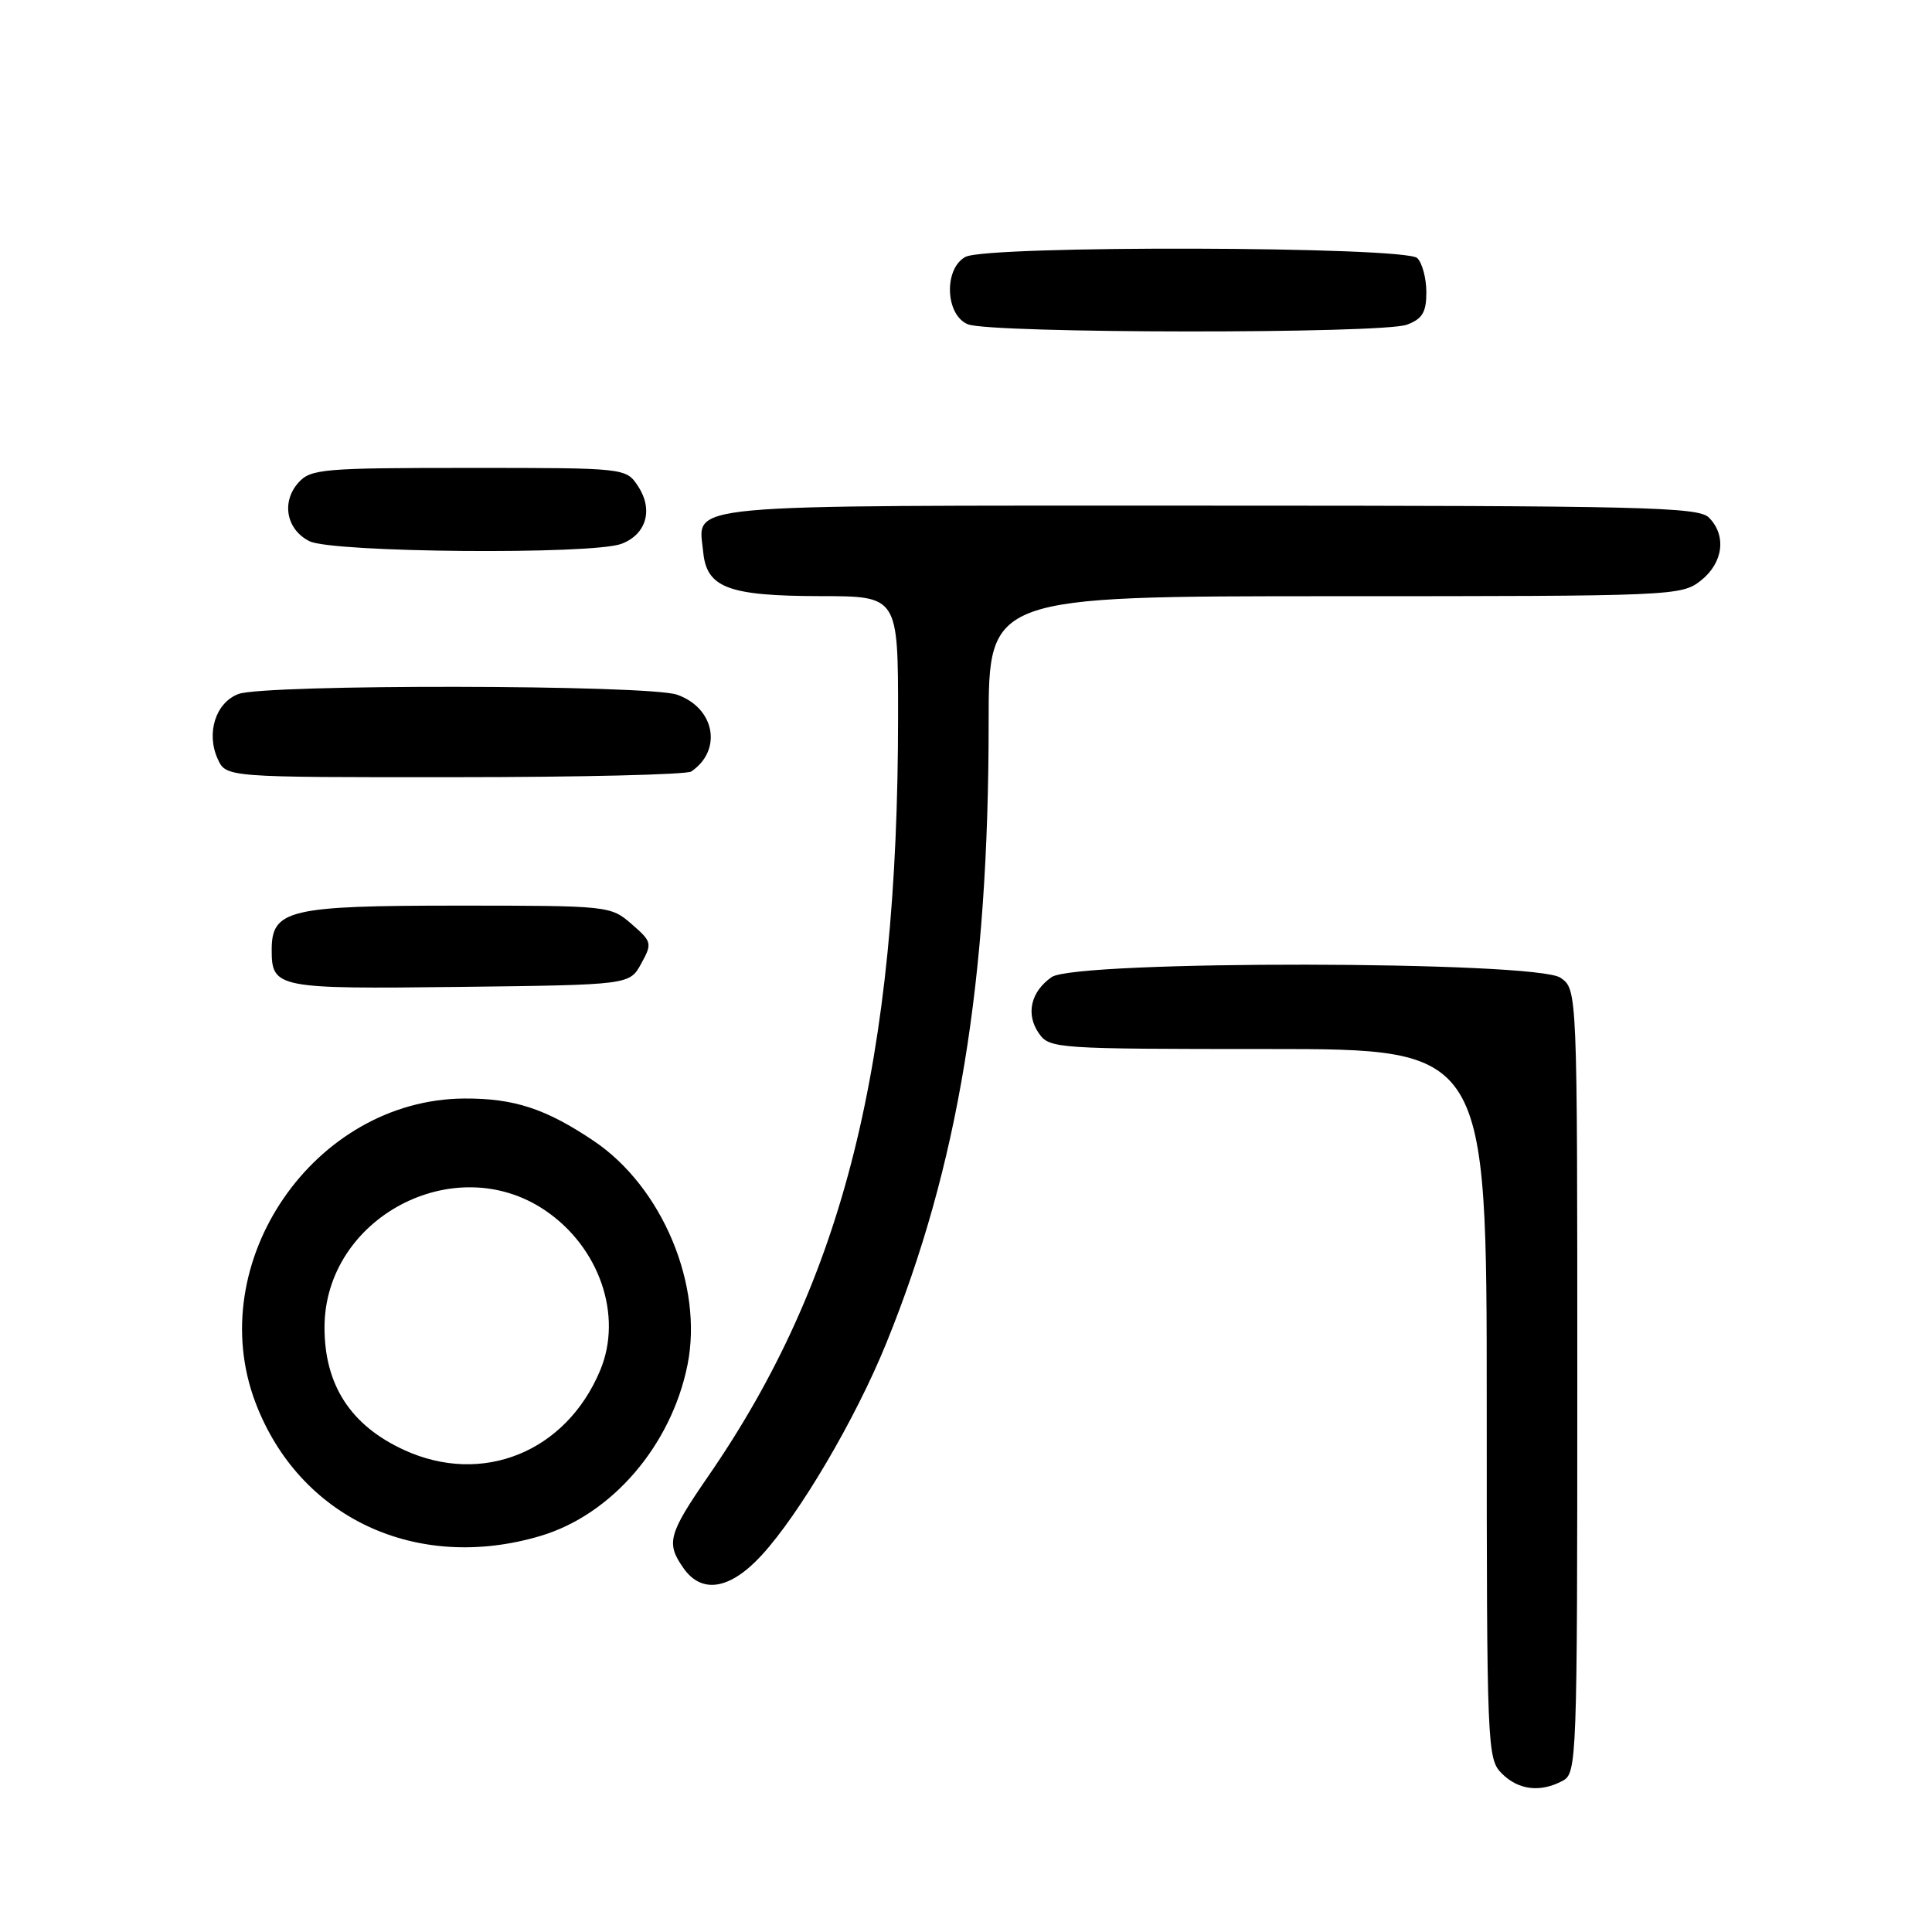 <?xml version="1.0" encoding="UTF-8" standalone="no"?>
<!DOCTYPE svg PUBLIC "-//W3C//DTD SVG 1.1//EN" "http://www.w3.org/Graphics/SVG/1.1/DTD/svg11.dtd" >
<svg xmlns="http://www.w3.org/2000/svg" xmlns:xlink="http://www.w3.org/1999/xlink" version="1.1" viewBox="0 0 256 256">
 <g >
 <path fill="currentColor"
d=" M 207.07 235.96 C 208.94 234.96 209.00 233.32 209.00 183.02 C 209.00 131.11 209.00 131.11 206.78 129.56 C 203.55 127.30 142.56 127.22 139.35 129.47 C 136.56 131.42 135.89 134.40 137.67 136.94 C 139.07 138.94 139.94 139.00 168.06 139.00 C 197.00 139.00 197.00 139.00 197.00 186.00 C 197.00 231.67 197.06 233.06 199.00 235.00 C 201.20 237.20 204.10 237.55 207.07 235.96 Z  M 100.90 206.10 C 105.94 200.63 113.35 188.04 117.43 178.00 C 126.97 154.52 131.00 130.12 131.00 95.75 C 131.00 79.00 131.00 79.00 176.87 79.00 C 221.75 79.00 222.79 78.96 225.37 76.93 C 228.34 74.58 228.81 70.95 226.43 68.57 C 225.03 67.18 217.63 67.00 160.05 67.00 C 88.76 67.00 92.55 66.65 93.18 73.16 C 93.64 77.89 96.51 78.97 108.75 78.99 C 119.00 79.00 119.00 79.00 119.00 94.85 C 119.00 140.72 111.80 169.57 93.87 195.57 C 88.55 203.29 88.23 204.46 90.56 207.78 C 92.98 211.24 96.72 210.64 100.90 206.10 Z  M 71.61 203.52 C 81.07 200.71 88.95 191.54 91.10 180.84 C 93.21 170.33 87.77 157.32 78.72 151.21 C 72.35 146.91 68.11 145.52 61.50 145.56 C 41.60 145.70 26.80 167.29 33.86 185.87 C 39.66 201.13 55.20 208.40 71.61 203.52 Z  M 84.96 127.69 C 86.44 125.00 86.39 124.79 83.69 122.44 C 80.92 120.03 80.67 120.00 60.67 120.00 C 38.28 120.00 36.00 120.54 36.00 125.86 C 36.00 130.93 36.67 131.06 60.93 130.77 C 83.42 130.50 83.42 130.50 84.96 127.69 Z  M 91.59 102.23 C 95.76 99.41 94.73 93.80 89.71 92.05 C 85.88 90.71 35.08 90.64 31.59 91.96 C 28.57 93.11 27.29 97.14 28.85 100.57 C 29.96 103.00 29.96 103.00 60.23 102.98 C 76.88 102.98 90.99 102.64 91.59 102.23 Z  M 82.35 72.06 C 85.64 70.81 86.59 67.55 84.56 64.45 C 82.95 62.00 82.95 62.00 62.13 62.00 C 42.88 62.00 41.18 62.14 39.57 63.92 C 37.25 66.48 37.92 70.16 41.00 71.71 C 44.01 73.23 78.50 73.52 82.35 72.06 Z  M 186.43 43.02 C 188.48 42.25 189.00 41.37 189.00 38.72 C 189.00 36.90 188.46 34.86 187.80 34.20 C 186.24 32.64 130.83 32.48 127.93 34.04 C 125.03 35.59 125.25 41.76 128.25 42.97 C 131.32 44.20 183.21 44.25 186.43 43.02 Z  M 53.50 192.11 C 46.46 188.86 43.00 183.52 43.00 175.90 C 43.00 161.39 60.17 152.25 72.20 160.36 C 79.42 165.22 82.56 174.32 79.53 181.57 C 75.01 192.41 63.90 196.91 53.50 192.11 Z "/>
</g>
</svg>